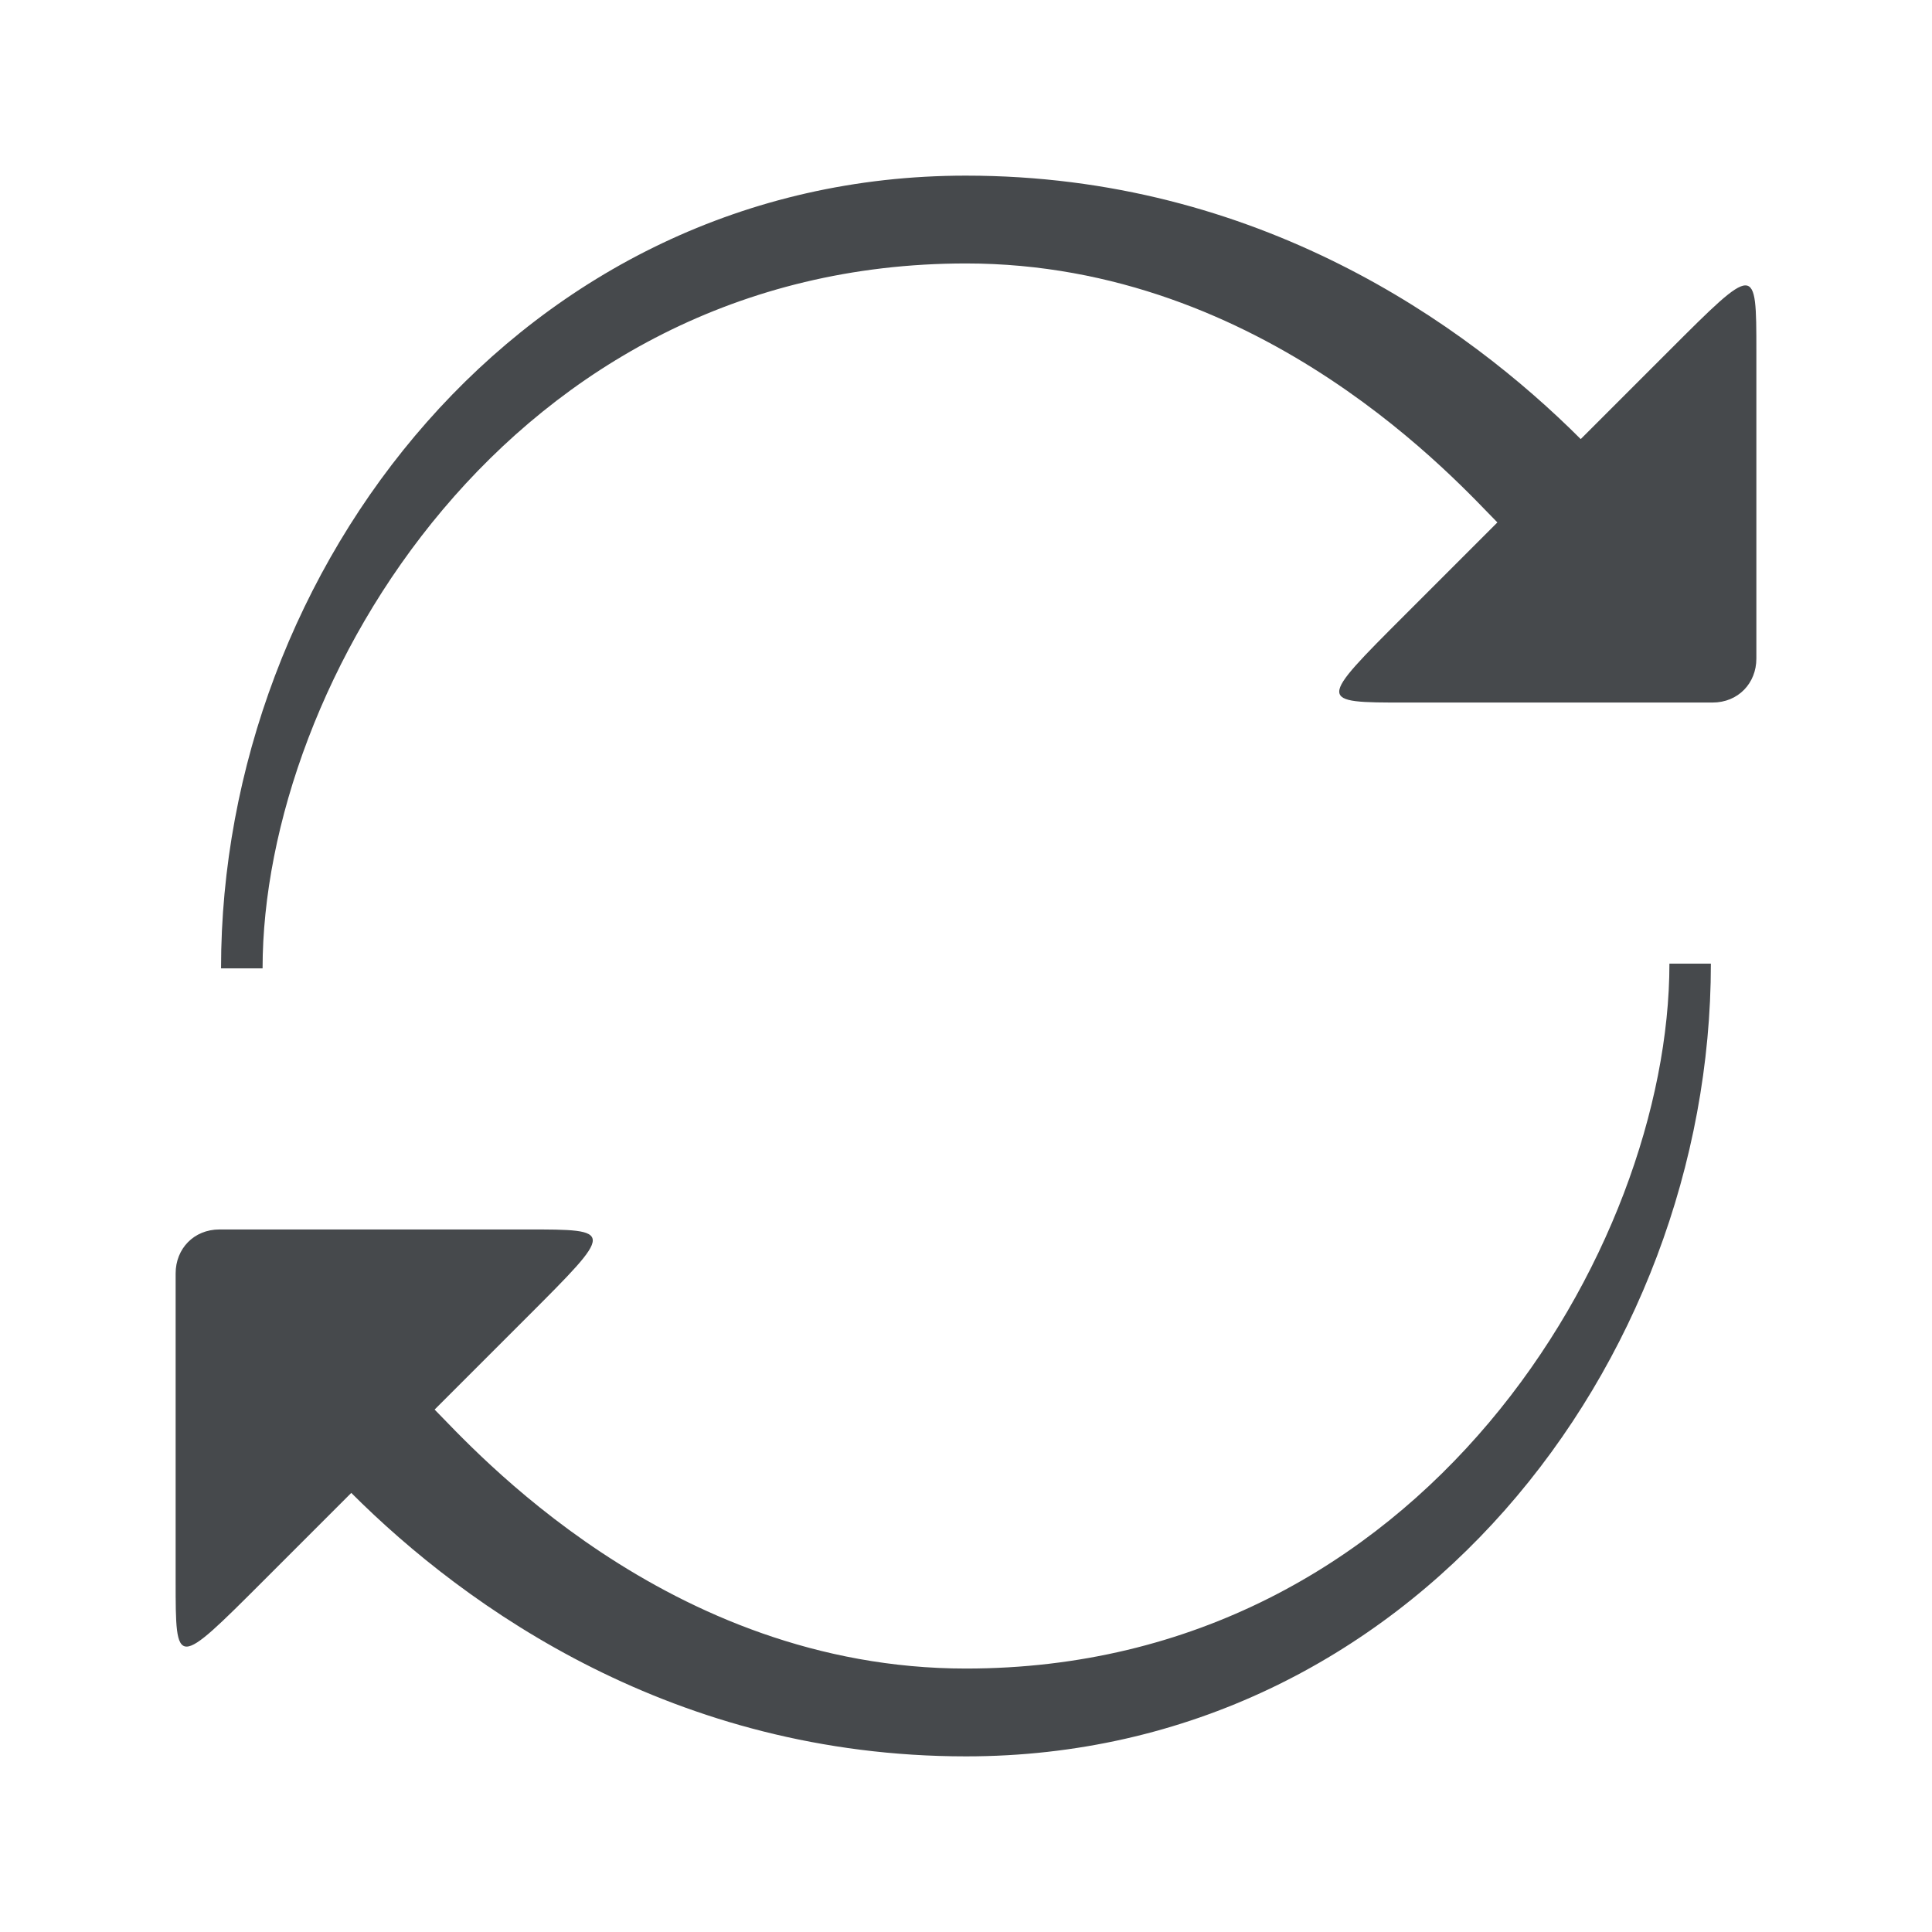 <?xml version="1.0" encoding="UTF-8"?>
<!-- Created with Inkscape (http://www.inkscape.org/) -->
<svg width="22" height="22" version="1.1" xmlns="http://www.w3.org/2000/svg" xmlns:cc="http://creativecommons.org/ns#" xmlns:dc="http://purl.org/dc/elements/1.1/" xmlns:rdf="http://www.w3.org/1999/02/22-rdf-syntax-ns#">
	<defs>
		<style id="current-color-scheme" type="text/css">.ColorScheme-Text {
				color:#090d11;
			}
			.ColorScheme-Background{
				color:#ffffff;
			}</style>
	</defs>
	<path class="ColorScheme-Text" d="m11 2c3.318 0 5.688 1.688 7 3l1-1c1-1 1-1 1 0v3.5c0 0.279-0.206 0.5-0.5 0.5h-3.5c-1 0-1 0 0-1l1.051-1.051c-0.416-0.416-2.645-2.949-6.051-2.949-5.203 0-8.01 4.794-8.01 8.027h-0.473c0-4.557 3.426-9.027 8.482-9.027zm8.482 8.973c0 4.557-3.426 9.027-8.482 9.027-3.318 0-5.688-1.688-7-3l-1 1c-1 1-1 1-1 0v-3.5c0-0.279 0.206-0.5 0.5-0.5h3.5c1 0 1 0 0 1l-1.051 1.051c0.416 0.416 2.645 2.949 6.051 2.949 5.203 0 8.01-4.794 8.01-8.027h0.473z" style="fill-opacity:.75;fill:currentColor"/>
</svg>
